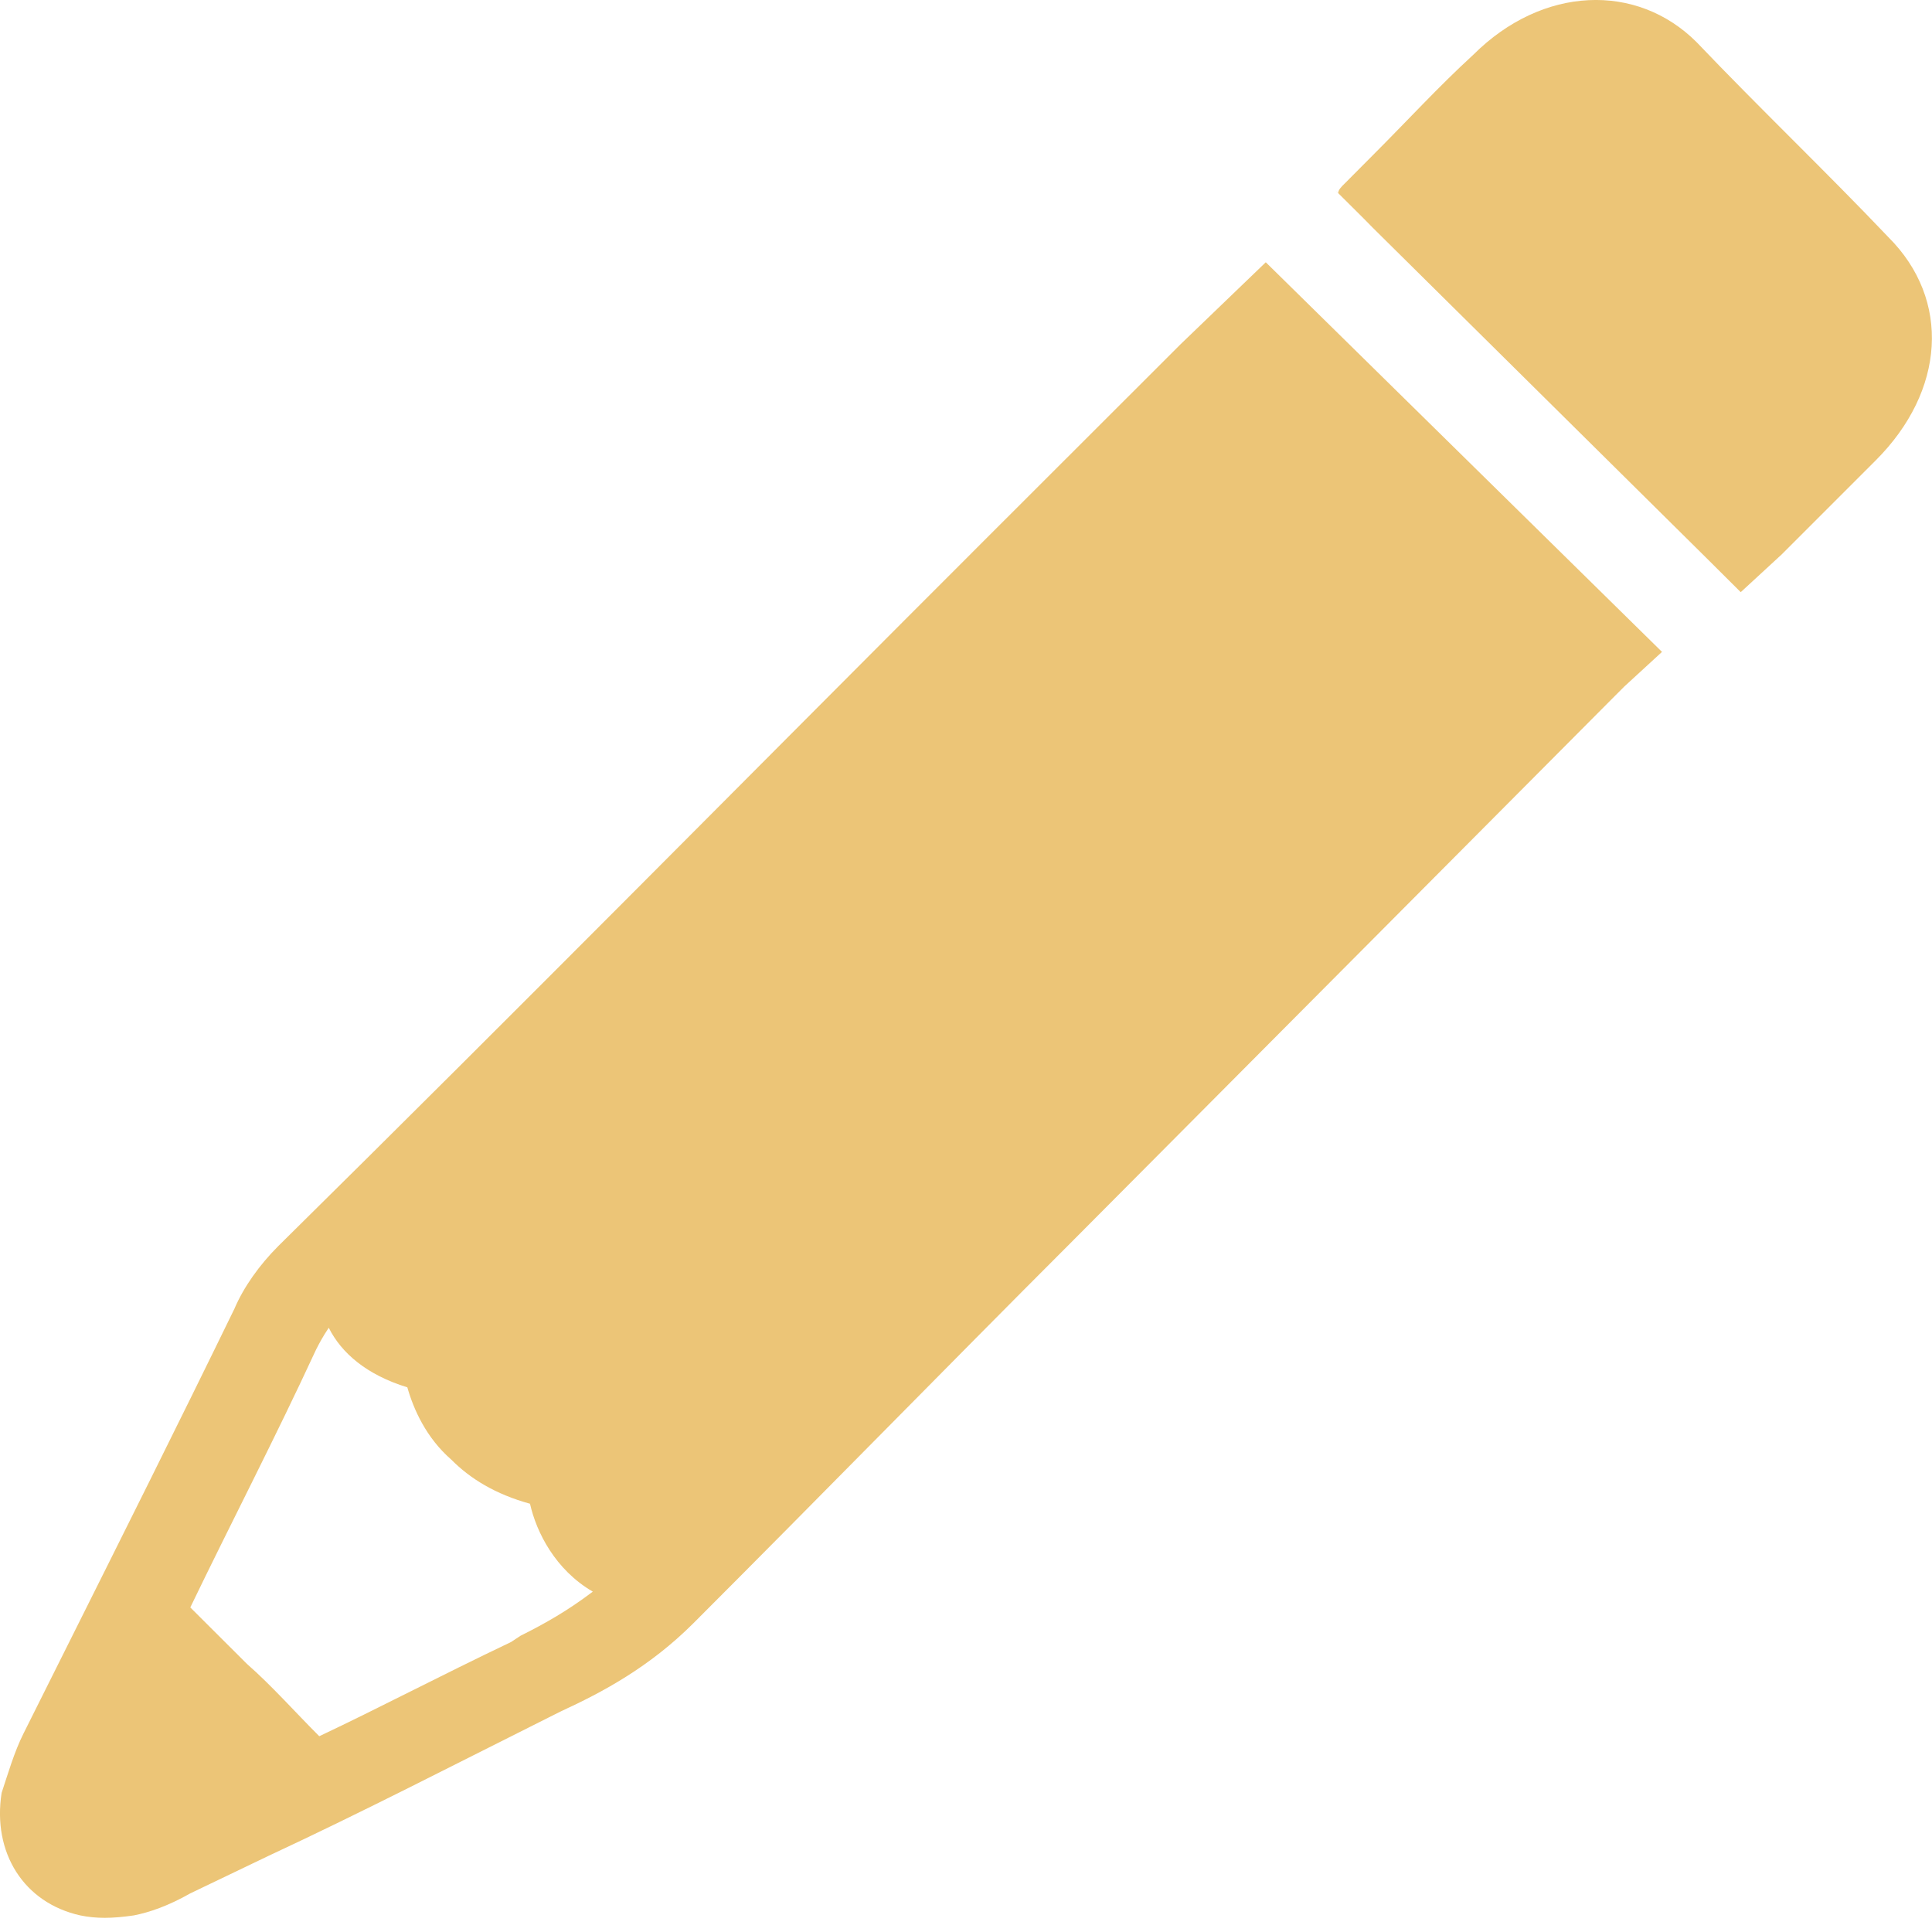 <svg width="12" height="12" viewBox="0 0 12 12" fill="none" xmlns="http://www.w3.org/2000/svg">
<g id="Group">
<path id="Vector" d="M11.729 1.473C11.339 1.063 10.929 0.672 10.538 0.262C10.167 -0.109 9.581 -0.089 9.151 0.34C8.937 0.536 8.741 0.75 8.526 0.965L8.351 1.141C8.331 1.16 8.312 1.18 8.312 1.199L8.292 1.18L8.468 1.355L8.526 1.414L10.597 3.464L10.812 3.678L11.066 3.444C11.261 3.249 11.456 3.054 11.651 2.859C12.081 2.429 12.12 1.863 11.729 1.473Z" fill="#ECC577"/>
<path id="Vector_2" d="M7.862 1.629L7.335 2.136L6.143 3.327C4.678 4.791 3.213 6.275 1.729 7.739C1.612 7.856 1.514 7.993 1.456 8.129C1.104 8.852 0.752 9.555 0.401 10.257L0.147 10.765C0.088 10.882 0.049 11.019 0.01 11.136C-0.048 11.507 0.147 11.819 0.499 11.897C0.596 11.917 0.694 11.917 0.831 11.897C0.928 11.878 1.045 11.838 1.182 11.76L1.67 11.526C2.256 11.253 2.823 10.96 3.409 10.667L3.487 10.628C3.741 10.511 4.034 10.355 4.307 10.082C5.088 9.301 5.87 8.5 6.651 7.719L10.03 4.323C10.05 4.303 10.069 4.284 10.089 4.264L10.323 4.049L7.862 1.629ZM3.233 10.16L3.174 10.199C2.725 10.413 2.354 10.609 1.983 10.784C1.827 10.628 1.69 10.472 1.534 10.335L1.182 9.984C1.436 9.457 1.71 8.93 1.963 8.383C1.983 8.344 2.003 8.305 2.042 8.247C2.12 8.403 2.276 8.539 2.53 8.617C2.569 8.754 2.647 8.93 2.803 9.066C2.92 9.184 3.077 9.281 3.292 9.34C3.331 9.515 3.448 9.75 3.682 9.886C3.526 10.004 3.389 10.082 3.233 10.16Z" fill="#ECC577"/>
</g>
</svg>
